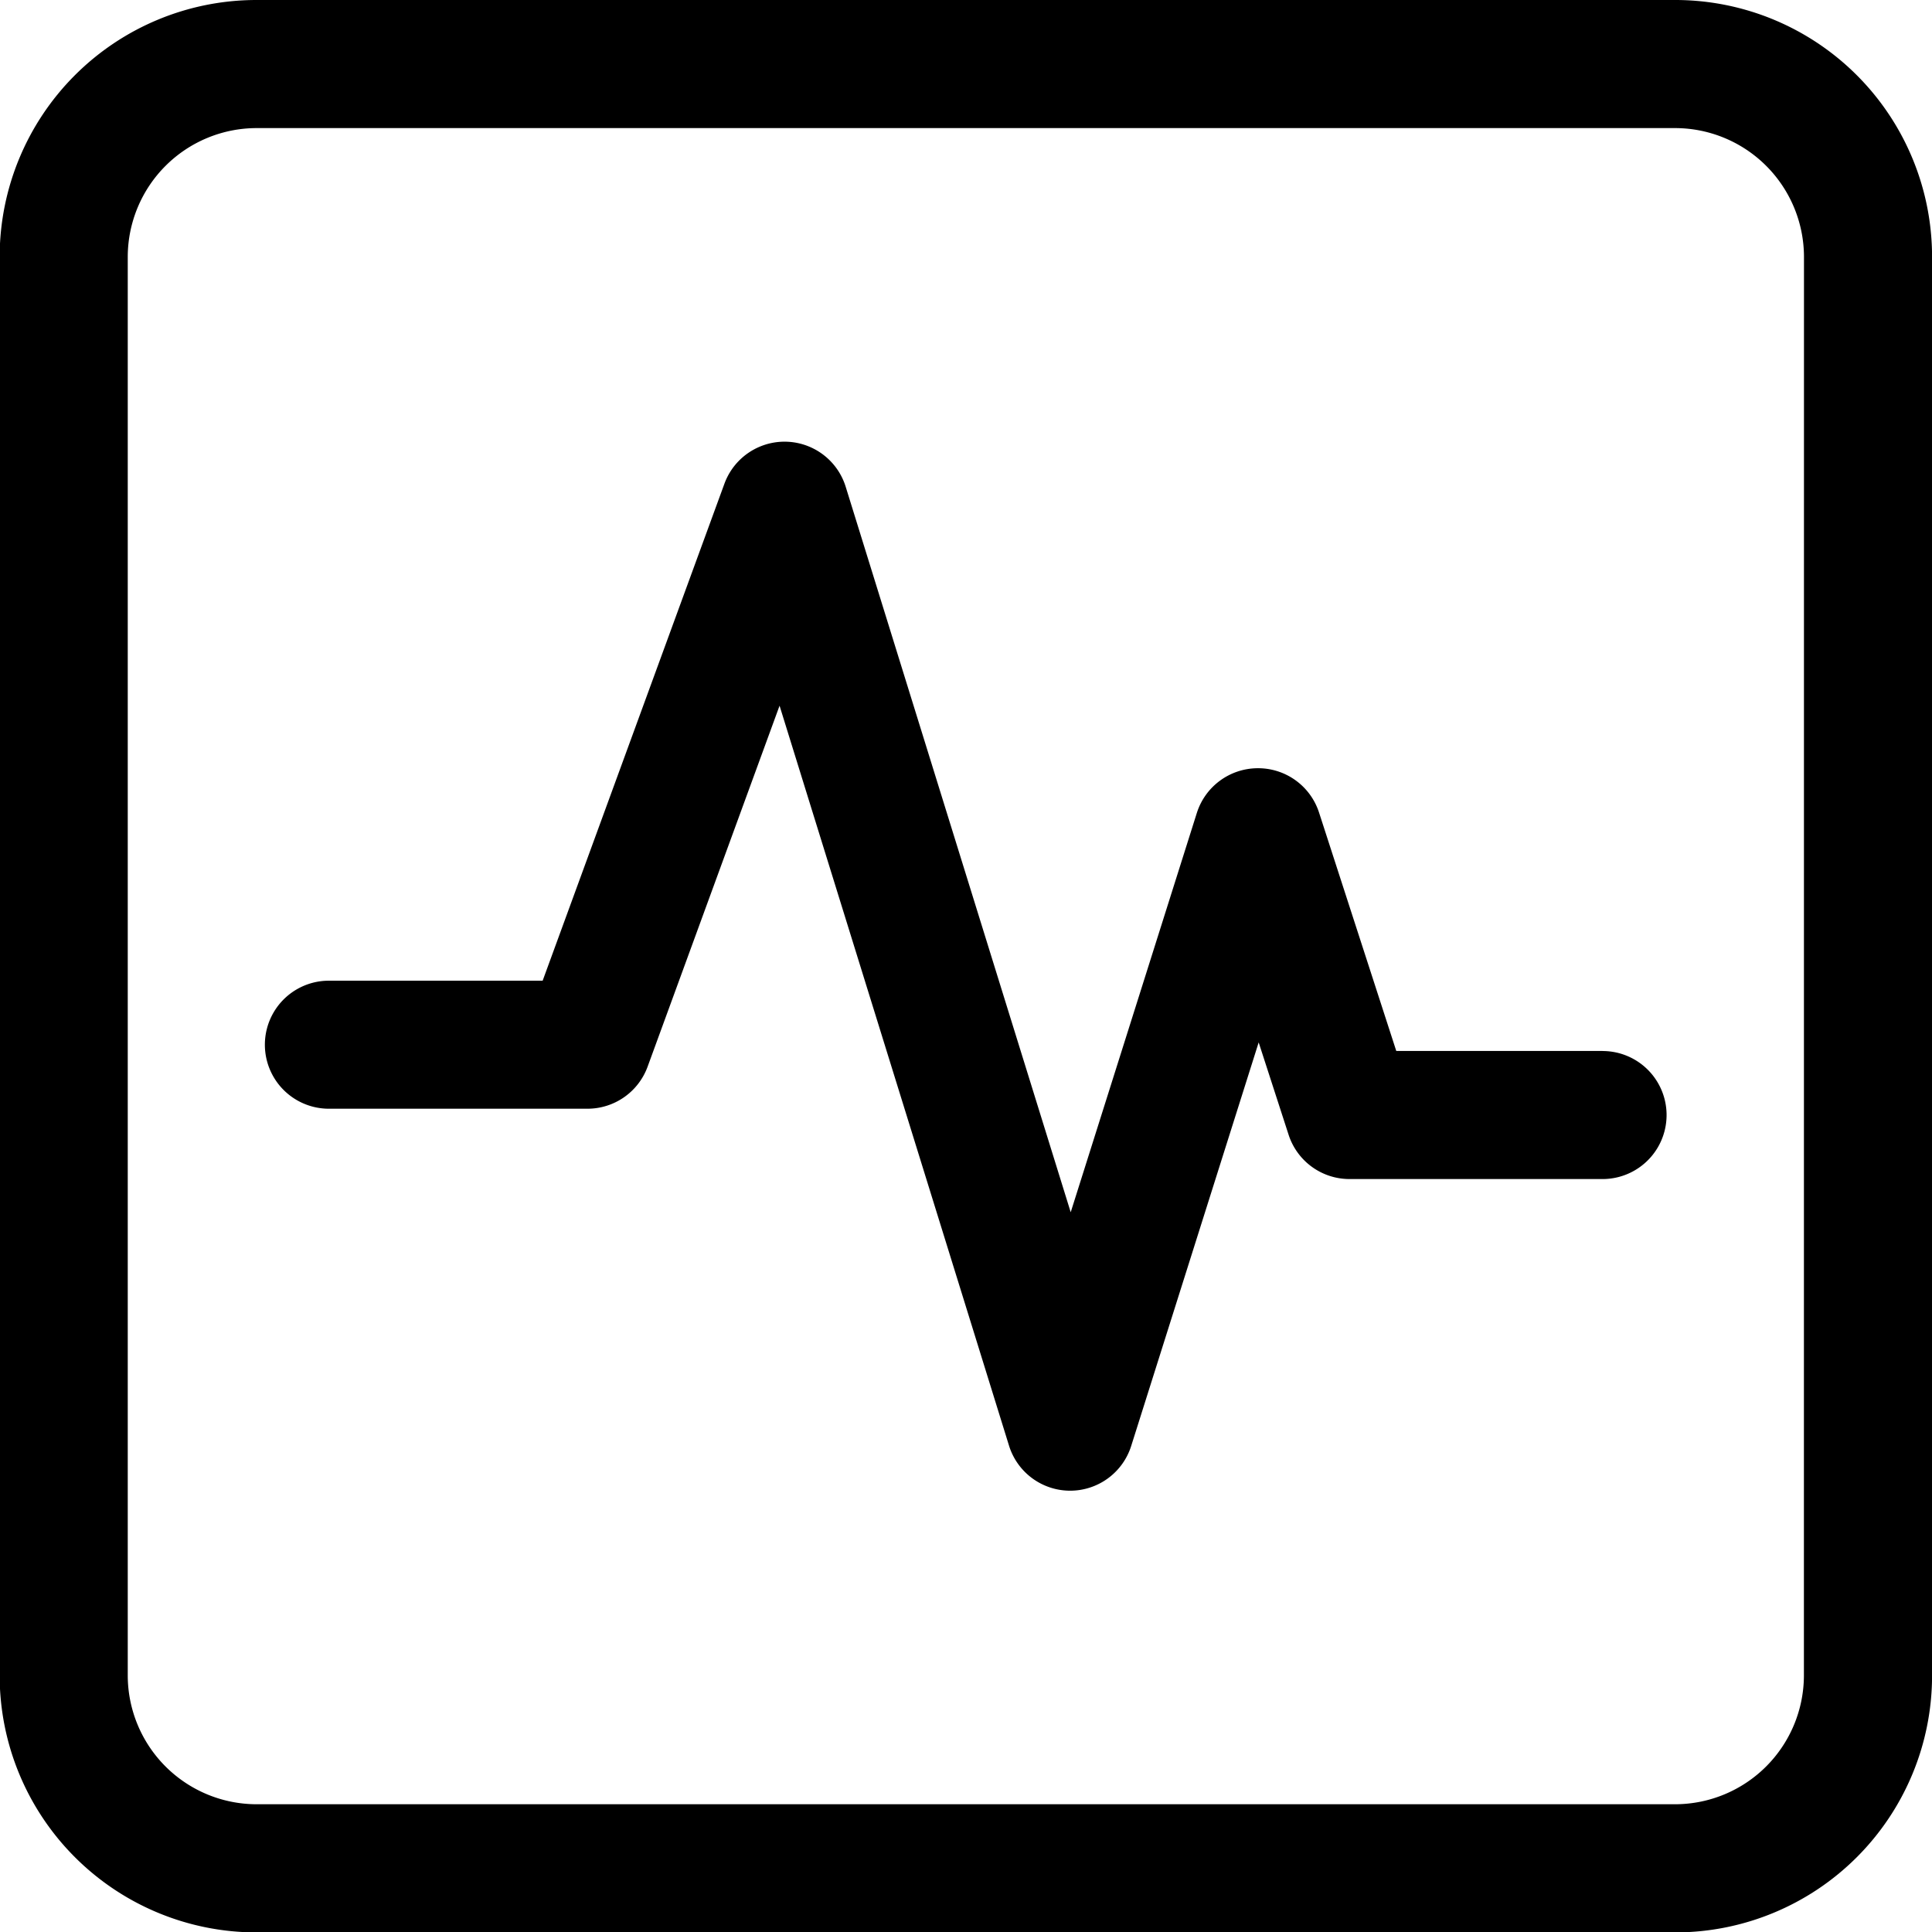 <svg xmlns="http://www.w3.org/2000/svg" xmlns:xlink="http://www.w3.org/1999/xlink" width="28.461" height="28.466" viewBox="0 0 28.461 28.466">
  <defs>
    <style>
      .cls-1 {
        fill: none;
      }

      .cls-2 {
        clip-path: url(#clip-path);
      }
    </style>
    <clipPath id="clip-path">
      <rect id="矩形_8" data-name="矩形 8" class="cls-1" width="28.461" height="28.466"/>
    </clipPath>
  </defs>
  <g id="组_15" data-name="组 15" transform="translate(-628 -208)">
    <g id="组_14" data-name="组 14" transform="translate(628 208)">
      <g id="组_13" data-name="组 13" class="cls-2" transform="translate(0 0)">
        <path id="路径_54" data-name="路径 54" d="M652.573,208H631.653a3.784,3.784,0,0,0-3.773,3.773v20.921a3.784,3.784,0,0,0,3.773,3.773h20.921a3.784,3.784,0,0,0,3.773-3.773V211.773A3.784,3.784,0,0,0,652.573,208Zm1.886,24.693a1.9,1.9,0,0,1-1.886,1.886H631.653a1.9,1.9,0,0,1-1.886-1.886V211.773a1.9,1.9,0,0,1,1.886-1.886h20.921a1.9,1.9,0,0,1,1.886,1.886Zm0,0" transform="translate(-627.885 -208)"/>
      </g>
    </g>
    <path id="路径_55" data-name="路径 55" d="M738.782,368.757h-3.039l-1.138-3.513a.943.943,0,0,0-.9-.652h0a.944.944,0,0,0-.9.659l-1.858,5.882-3.315-10.688a.943.943,0,0,0-1.786-.045l-2.678,7.322h-3.149a.943.943,0,0,0,0,1.886h3.809a.943.943,0,0,0,.886-.619l1.944-5.318,3.38,10.9a.943.943,0,0,0,.9.664h0a.943.943,0,0,0,.9-.659l1.878-5.945.441,1.361a.943.943,0,0,0,.9.652h3.725a.943.943,0,0,0,0-1.886Zm0,0" transform="translate(-87.174 -145.275)"/>
  </g>
</svg>
